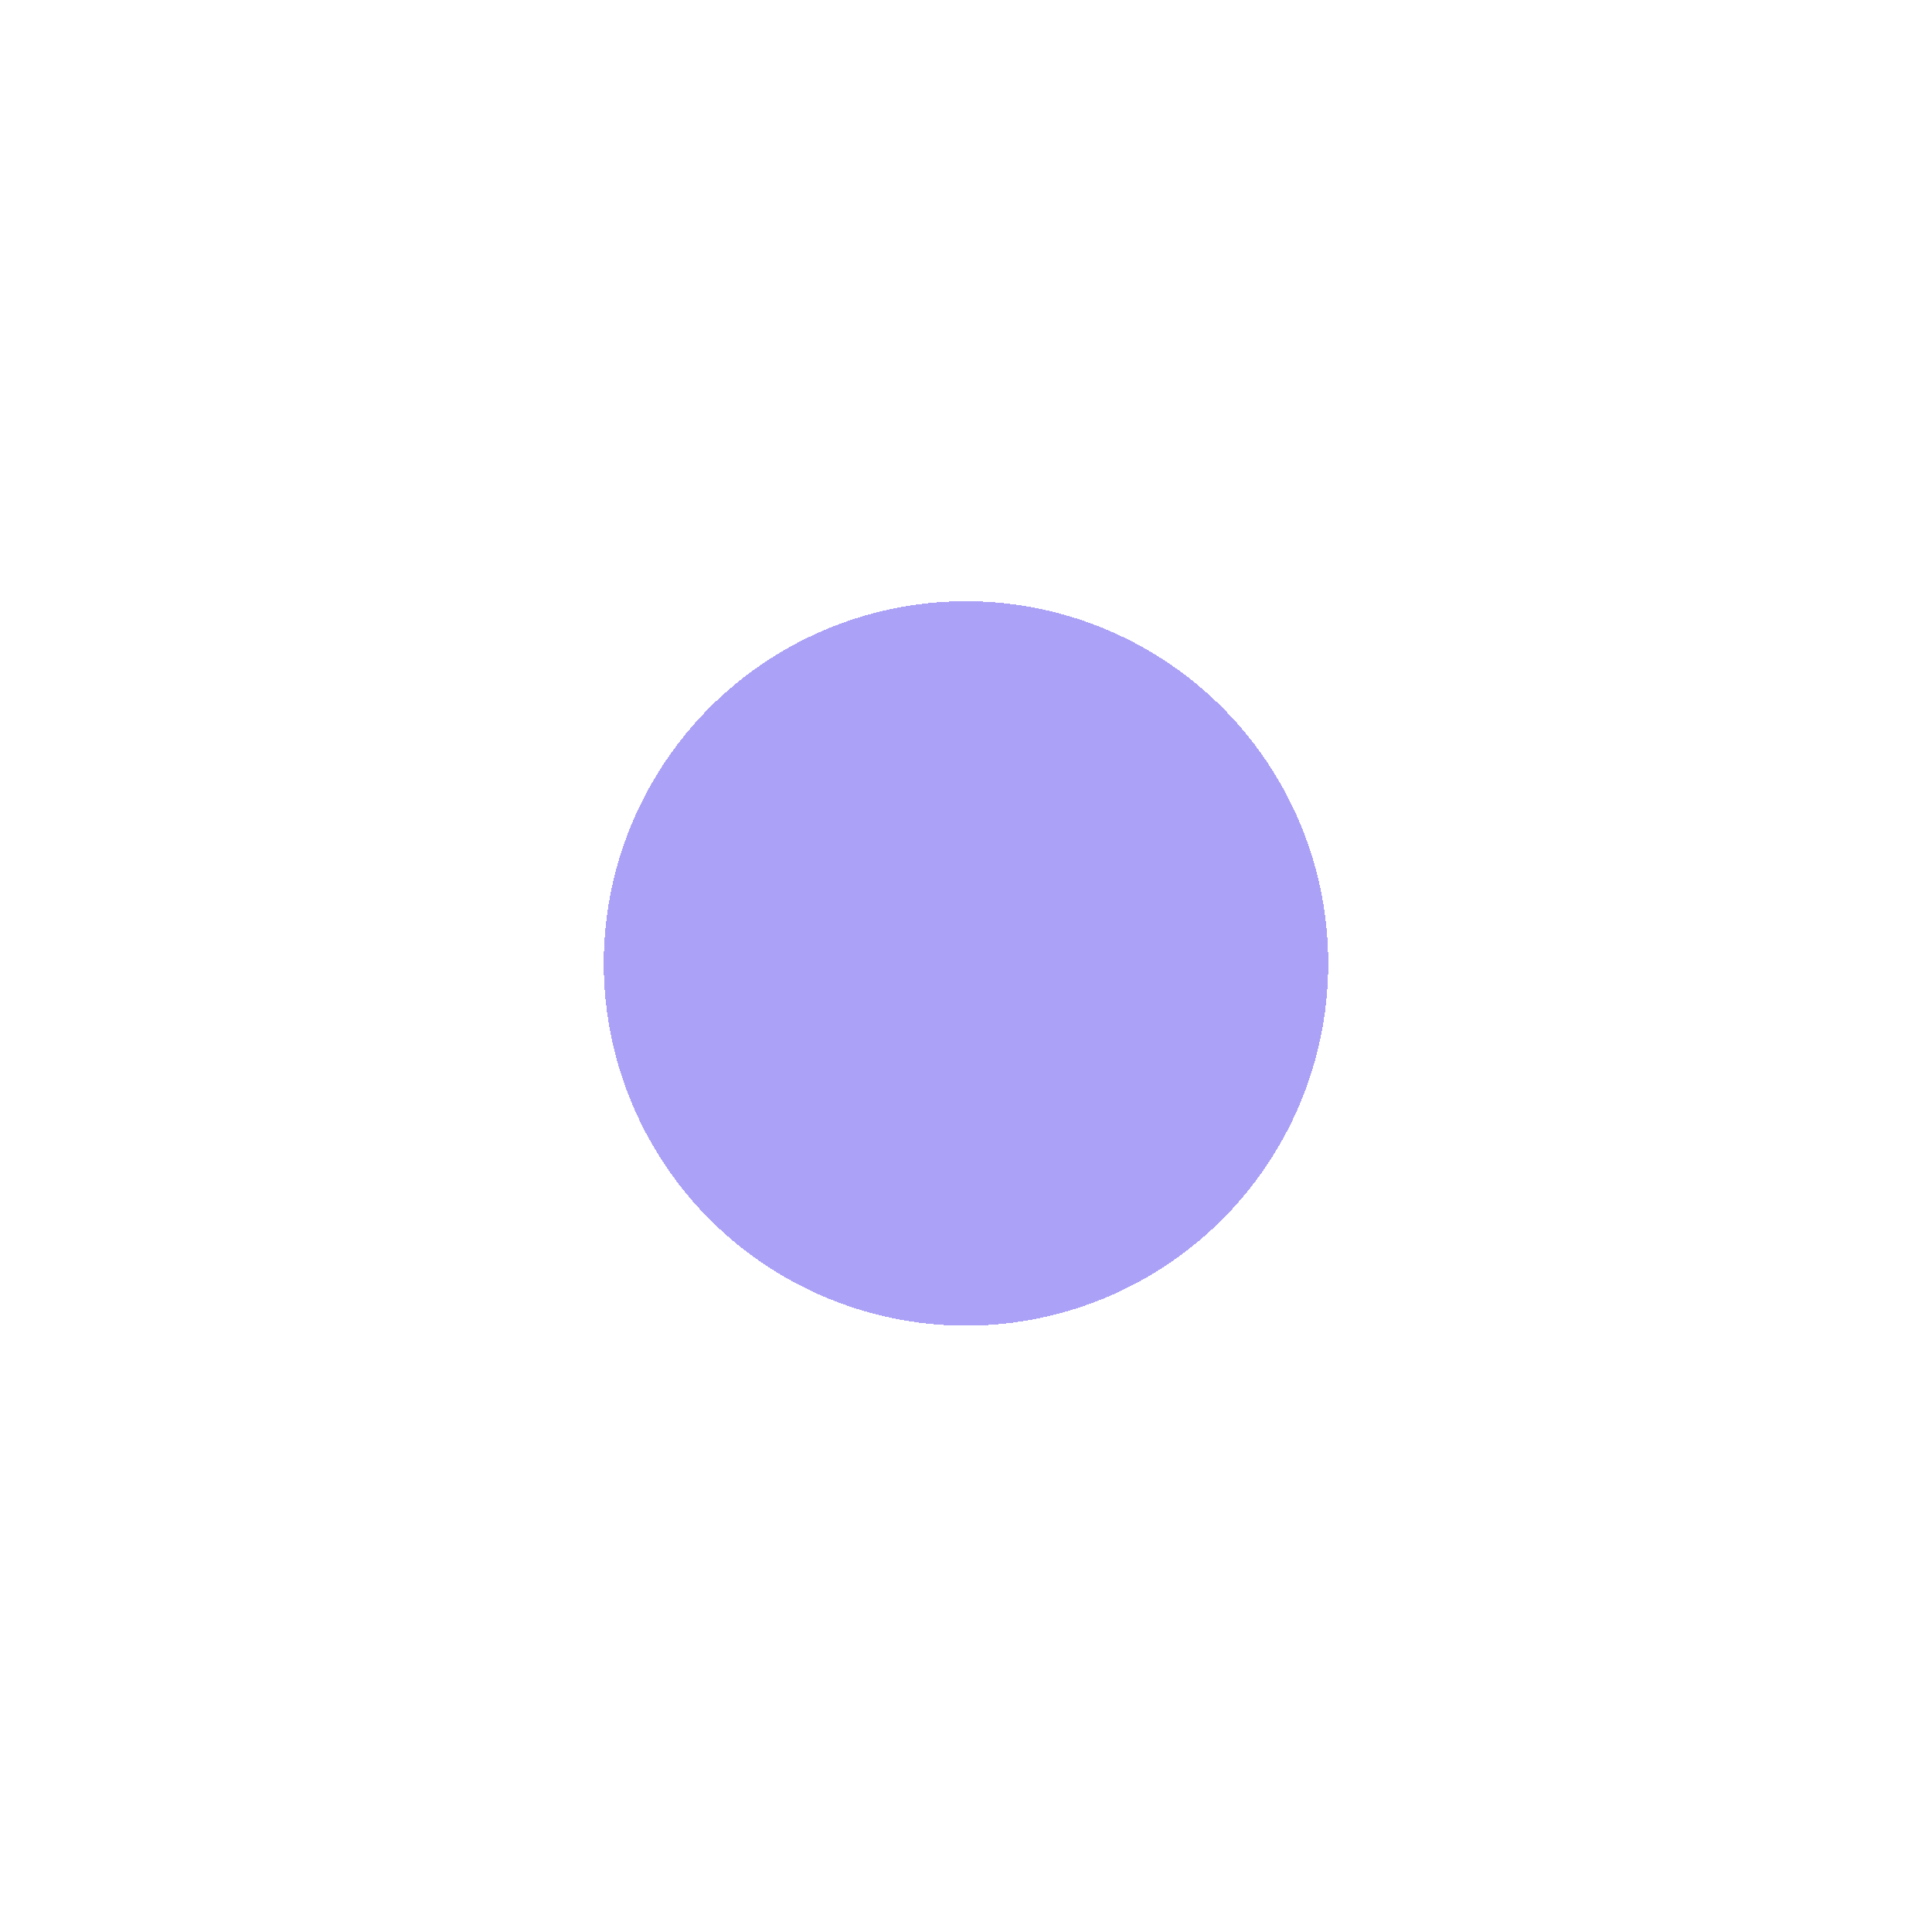 <svg width="128" height="128" viewBox="0 0 128 128" fill="none" xmlns="http://www.w3.org/2000/svg">
<g filter="url(#filter0_d_1396_10458)">
<circle cx="64" cy="40" r="24" fill="#7465F1" fill-opacity="0.6" shape-rendering="crispEdges"/>
</g>
<defs>
<filter id="filter0_d_1396_10458" x="0.283" y="0.113" width="127.433" height="127.433" filterUnits="userSpaceOnUse" color-interpolation-filters="sRGB">
<feFlood flood-opacity="0" result="BackgroundImageFix"/>
<feColorMatrix in="SourceAlpha" type="matrix" values="0 0 0 0 0 0 0 0 0 0 0 0 0 0 0 0 0 0 127 0" result="hardAlpha"/>
<feMorphology radius="7.943" operator="erode" in="SourceAlpha" result="effect1_dropShadow_1396_10458"/>
<feOffset dy="23.83"/>
<feGaussianBlur stdDeviation="23.83"/>
<feComposite in2="hardAlpha" operator="out"/>
<feColorMatrix type="matrix" values="0 0 0 0 0.153 0 0 0 0 0.222 0 0 0 0 0.467 0 0 0 0.16 0"/>
<feBlend mode="normal" in2="BackgroundImageFix" result="effect1_dropShadow_1396_10458"/>
<feBlend mode="normal" in="SourceGraphic" in2="effect1_dropShadow_1396_10458" result="shape"/>
</filter>
</defs>
</svg>
